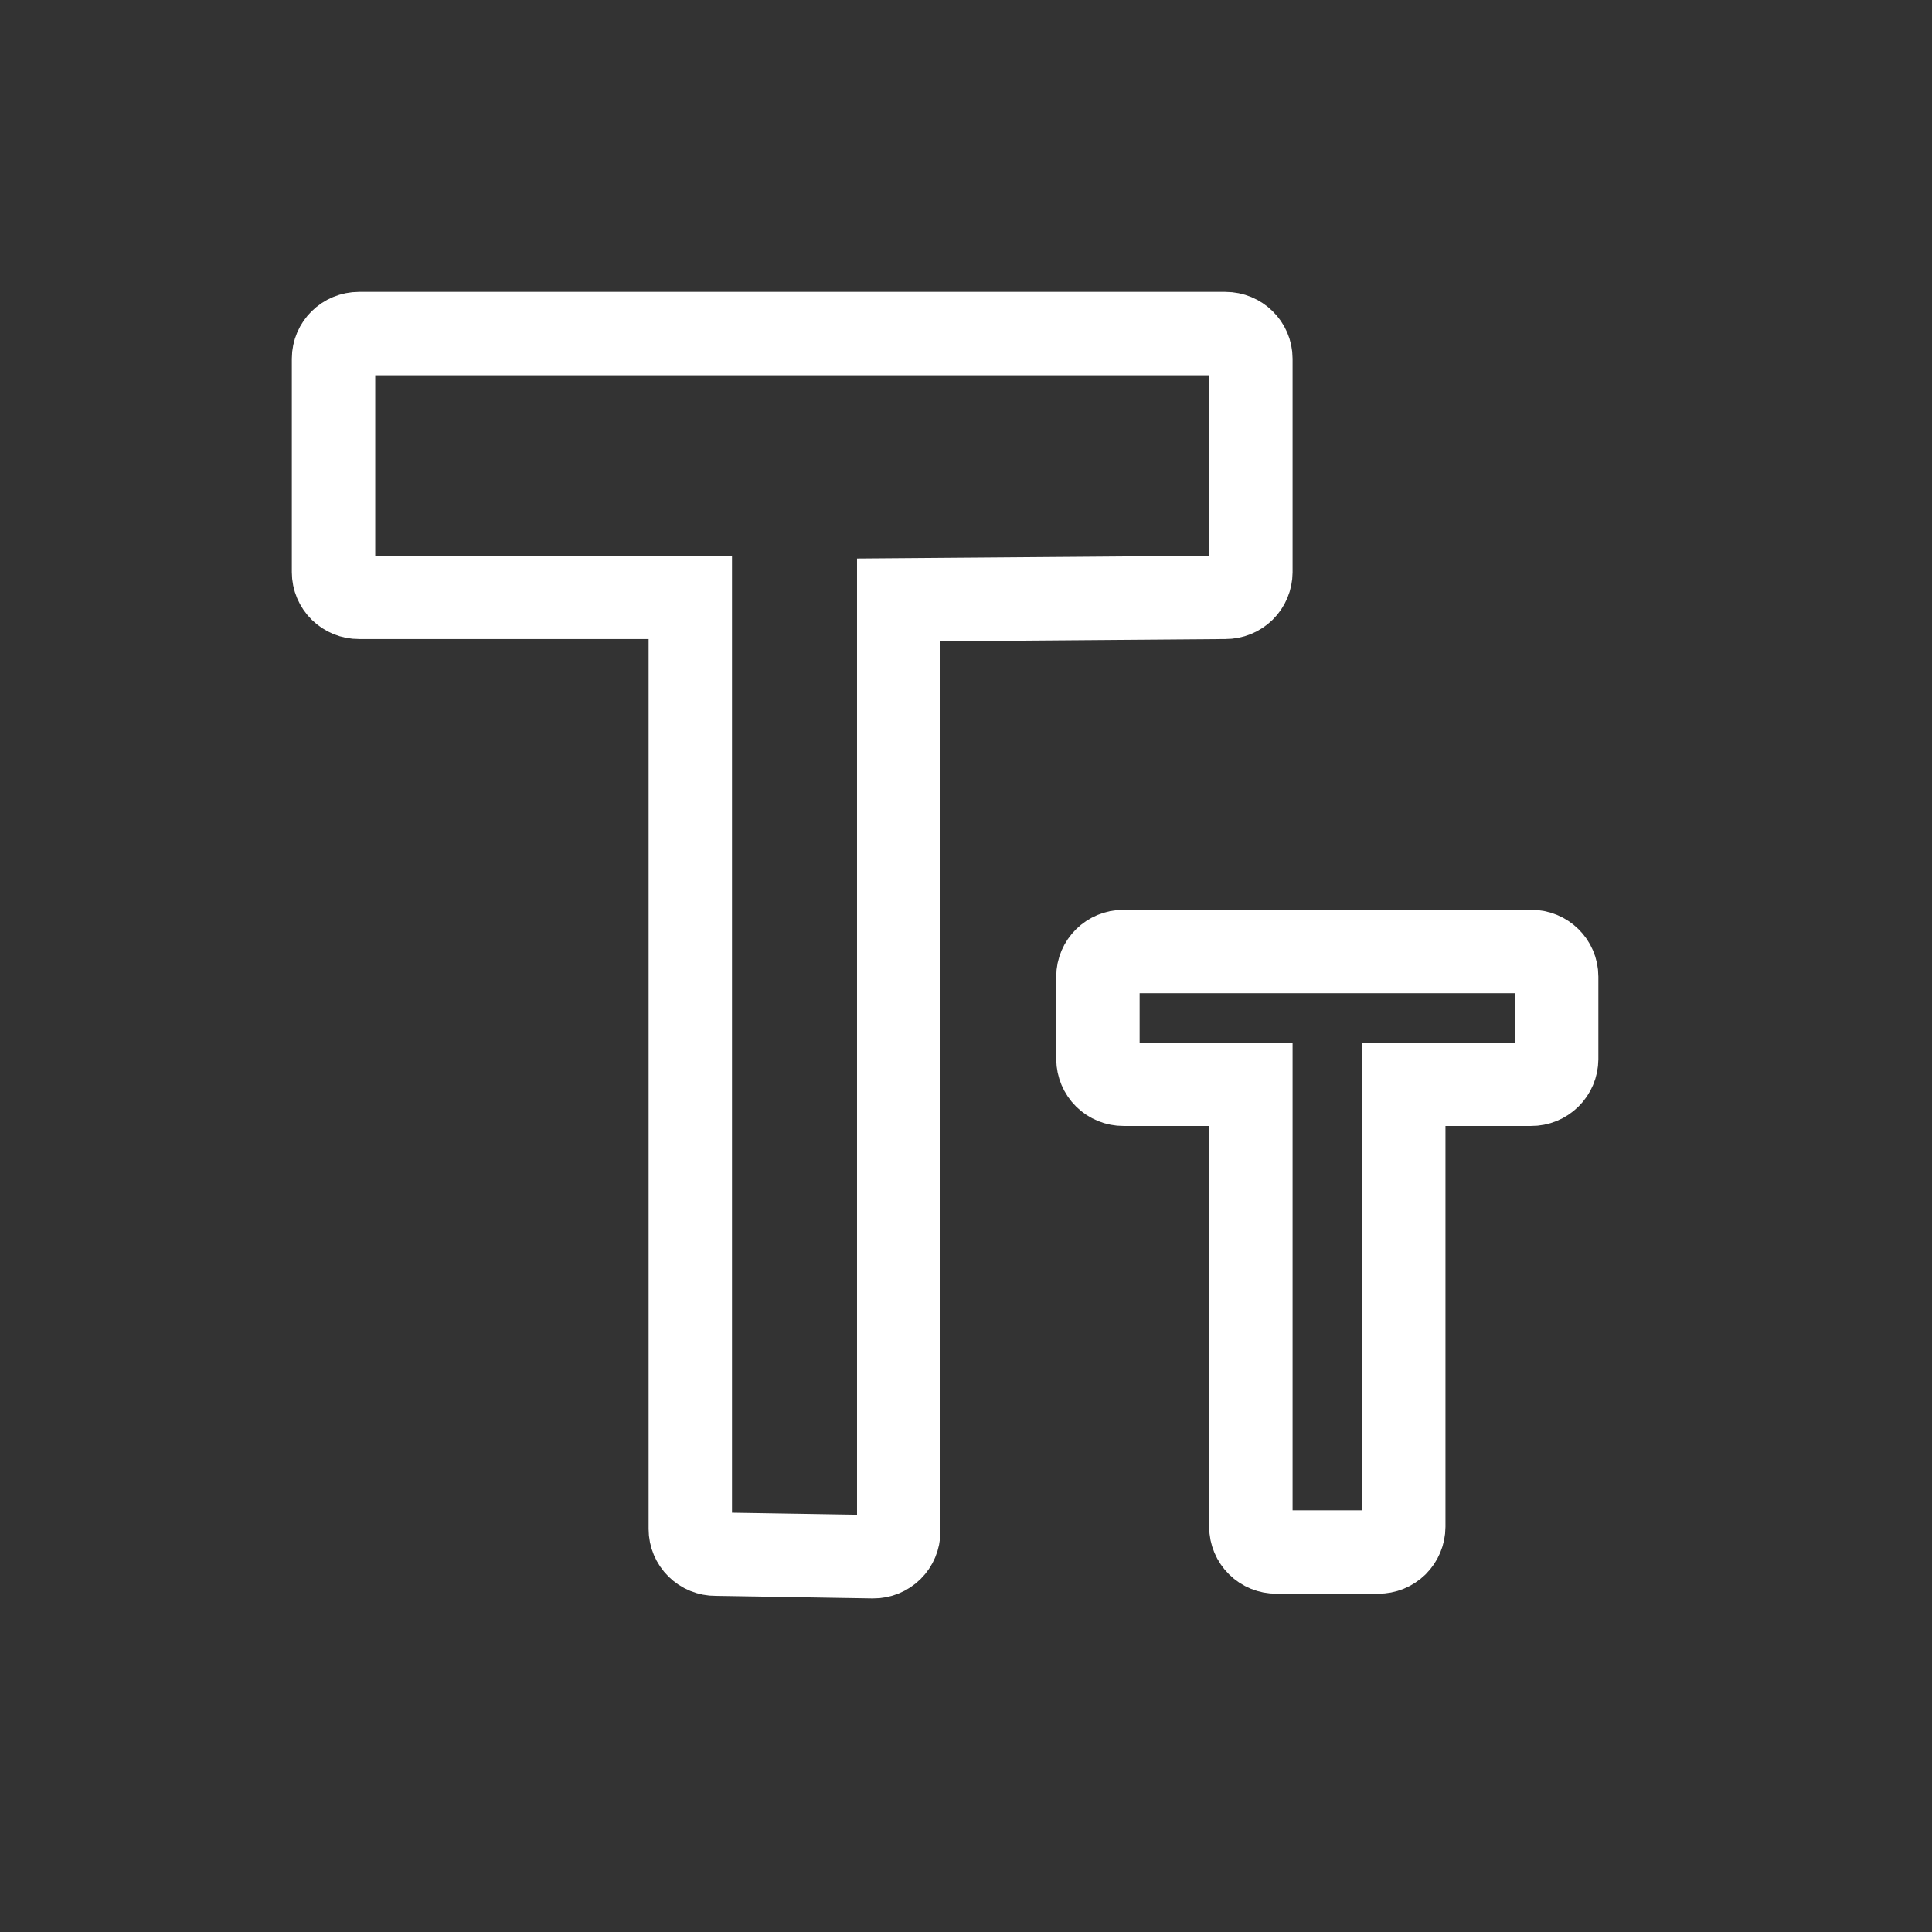 <svg 
 xmlns="http://www.w3.org/2000/svg"
 xmlns:xlink="http://www.w3.org/1999/xlink"
 width="34.75px" height="34.75px">
<rect width="100%" height="100%" fill="#333333" stroke="none"/>
<path fill-rule="evenodd"  stroke="rgb(255, 255, 255)" stroke-width="1.5px" stroke-linecap="butt" stroke-linejoin="miter" fill="none"
 d="M16.165,10.790 L16.165,27.548 C16.164,27.669 16.116,27.784 16.030,27.869 C15.944,27.953 15.828,28.001 15.707,28.000 L12.874,27.954 C12.753,27.955 12.637,27.908 12.551,27.823 C12.465,27.738 12.416,27.623 12.416,27.502 L12.416,10.744 L6.457,10.744 C6.336,10.745 6.220,10.697 6.134,10.613 C6.048,10.528 5.999,10.413 5.999,10.292 L5.999,6.451 C5.999,6.201 6.204,6.000 6.457,6.000 L22.040,6.000 C22.293,6.000 22.499,6.202 22.499,6.451 L22.499,10.292 C22.498,10.413 22.450,10.528 22.364,10.613 C22.277,10.697 22.161,10.745 22.040,10.744 L16.165,10.790 Z"/>
<path fill-rule="evenodd"  stroke="rgb(255, 255, 255)" stroke-width="1.5px" stroke-linecap="butt" stroke-linejoin="miter" fill="none"
 d="M25.249,19.502 L25.249,27.463 C25.248,27.584 25.199,27.699 25.114,27.784 C25.027,27.869 24.911,27.916 24.791,27.915 L22.957,27.915 C22.836,27.916 22.720,27.869 22.634,27.784 C22.548,27.699 22.499,27.584 22.499,27.463 L22.499,19.502 L20.208,19.502 C20.086,19.503 19.970,19.455 19.884,19.371 C19.798,19.286 19.750,19.171 19.748,19.050 L19.748,17.566 C19.748,17.317 19.954,17.114 20.208,17.114 L27.541,17.114 C27.793,17.114 27.999,17.315 27.999,17.566 L27.999,19.050 C27.998,19.171 27.949,19.286 27.863,19.371 C27.777,19.455 27.661,19.503 27.541,19.502 L25.249,19.502 Z"/>
<path fill-rule="evenodd"  fill="none"
 d="M0.000,0.000 L34.000,0.000 L34.000,34.000 L0.000,34.000 L0.000,0.000 Z"/>
</svg>

